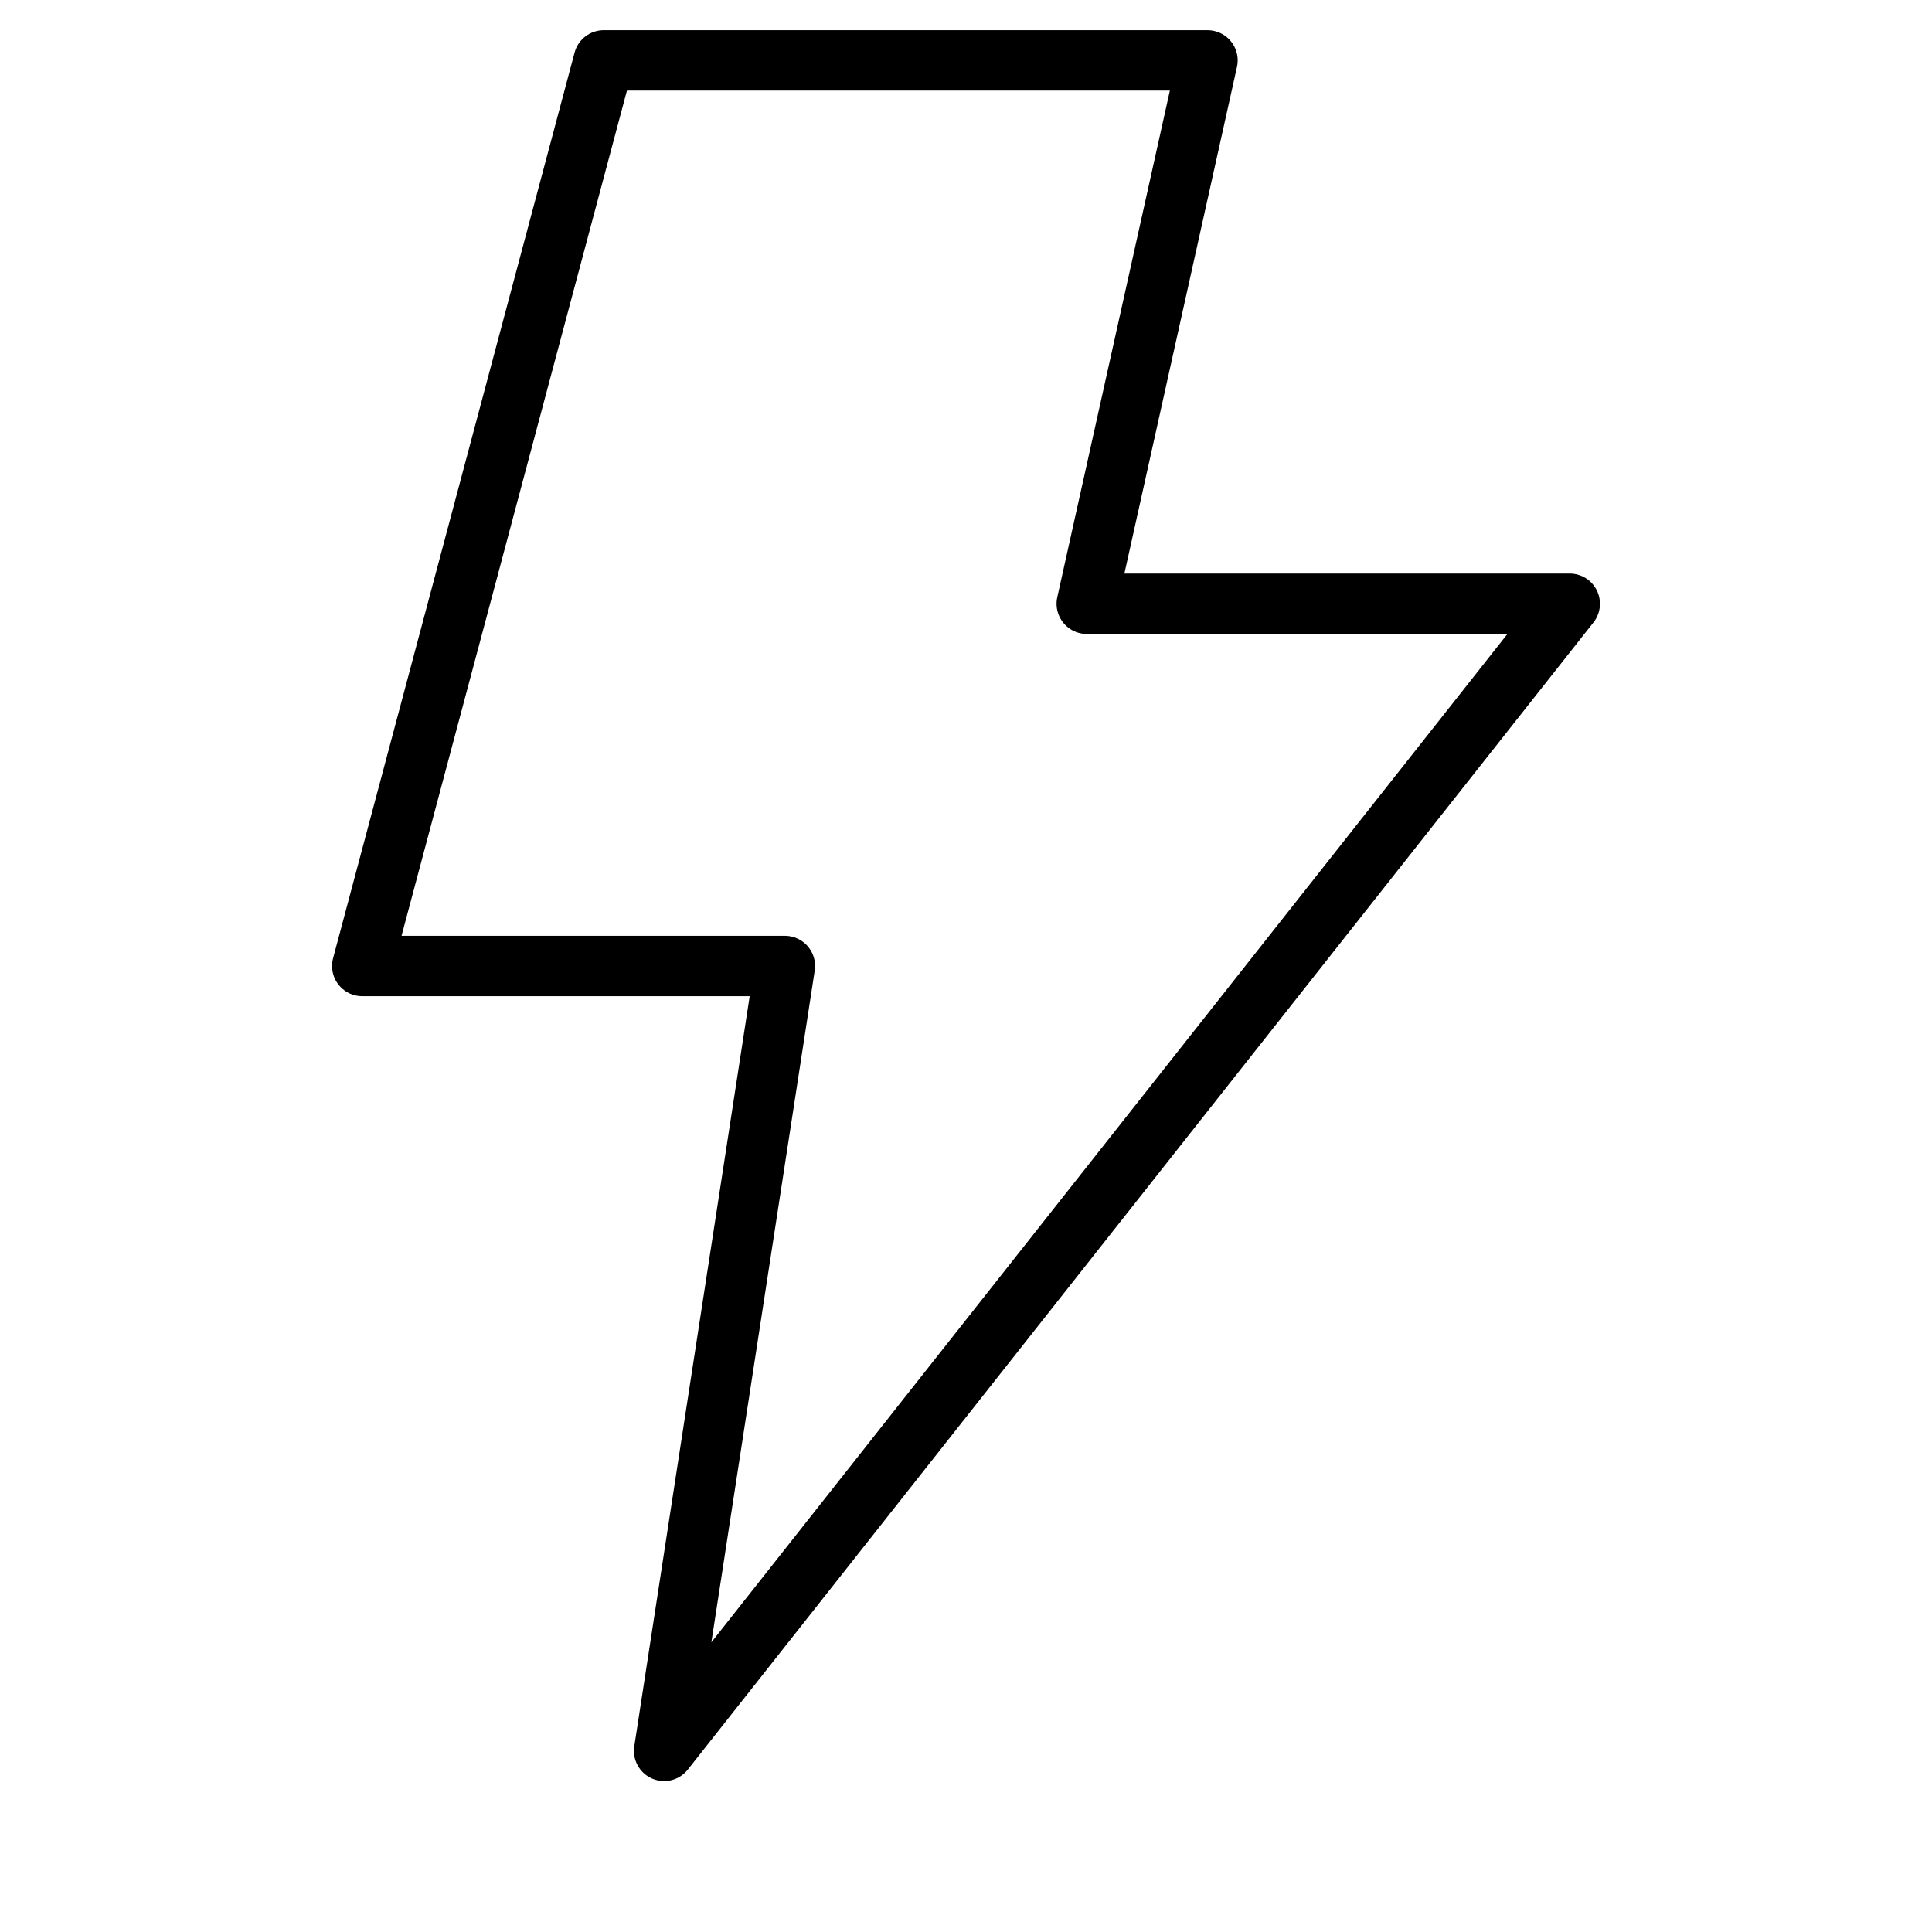 <svg xmlns="http://www.w3.org/2000/svg" viewBox="0 0 64 64" stroke="none" width="32" height="32"><title>flash</title><g class="nc-icon-wrapper" stroke-linecap="round" stroke-linejoin="round" stroke-width="2" stroke="currentColor"><polygon fill="none" stroke="currentColor" stroke-miterlimit="10" points="40,2 20,2 12,32 26,32 22,58 52,20 36,20 "/></g></svg>